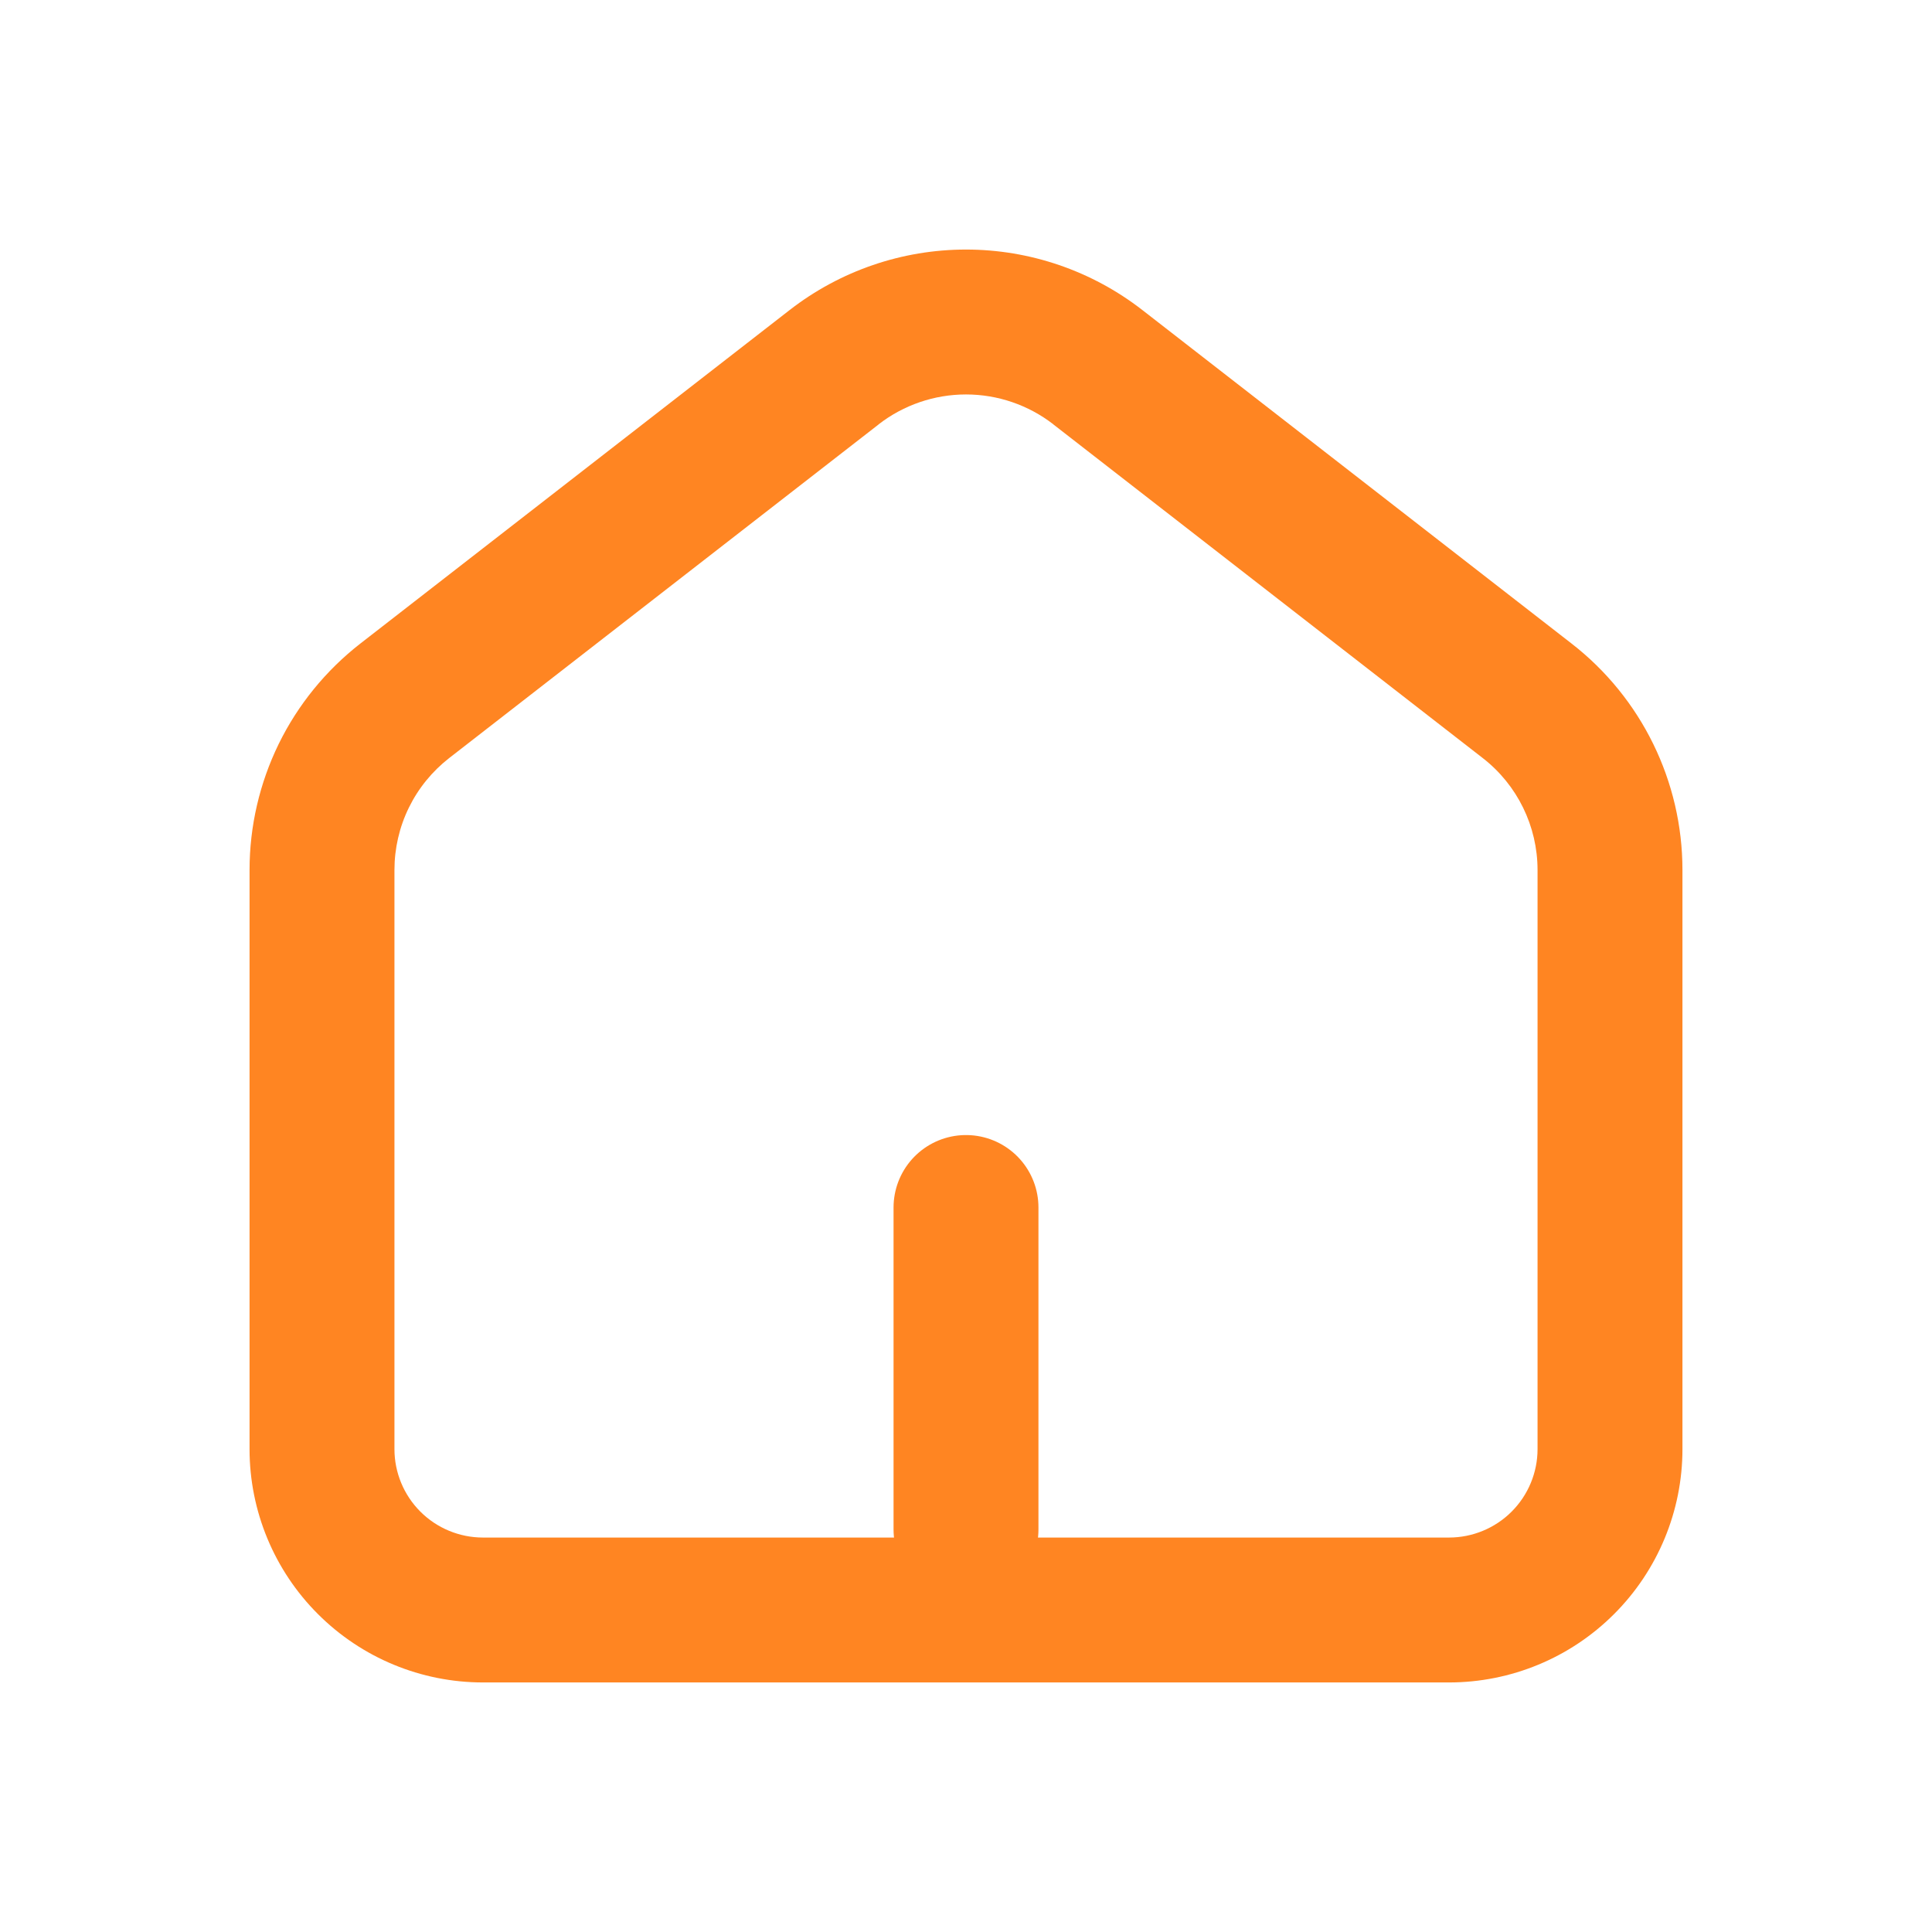 <svg width="24" height="24" viewBox="0 0 24 24" fill="none" xmlns="http://www.w3.org/2000/svg">
<g clip-path="url(#clip0_146_4594)">
<path fill-rule="evenodd" clip-rule="evenodd" d="M9.811 3.85C10.437 3.364 11.207 3.1 12 3.1C12.793 3.1 13.563 3.364 14.189 3.85M14.189 3.85L19.522 7.994C19.522 7.994 19.522 7.994 19.522 7.994C20.392 8.669 20.9 9.708 20.9 10.808V18.002C20.9 18.77 20.594 19.508 20.05 20.051C19.506 20.595 18.769 20.9 18 20.9H6C5.231 20.9 4.494 20.595 3.95 20.051C3.406 19.508 3.1 18.77 3.1 18.002V10.808C3.1 10.808 3.1 10.808 3.1 10.808C3.1 10.265 3.224 9.73 3.462 9.242C3.701 8.754 4.048 8.328 4.477 7.994L4.477 7.994L9.811 3.85C9.811 3.85 9.811 3.85 9.811 3.85M12 4.9C11.607 4.9 11.225 5.031 10.915 5.271L10.915 5.272L5.581 9.416C5.581 9.416 5.581 9.416 5.581 9.416C5.369 9.581 5.197 9.792 5.079 10.033C4.961 10.274 4.9 10.539 4.9 10.808L4.9 10.808L4.9 18.002C4.9 18.292 5.016 18.572 5.222 18.778C5.428 18.984 5.708 19.1 6 19.1H18C18.292 19.1 18.572 18.984 18.778 18.778C18.984 18.572 19.1 18.292 19.1 18.002V10.808C19.1 10.264 18.849 9.75 18.418 9.416L18.418 9.416L13.085 5.272L13.085 5.271C12.775 5.031 12.393 4.9 12 4.9Z" fill="#FF8522"/>
<path d="M12 15L12 19" stroke="#FF8522" stroke-width="1.8" stroke-linecap="round"/>
</g>
<defs>
<clipPath id="clip0_146_4594">
<rect width="24" height="24" fill="white"/>
</clipPath>
</defs>
</svg>
